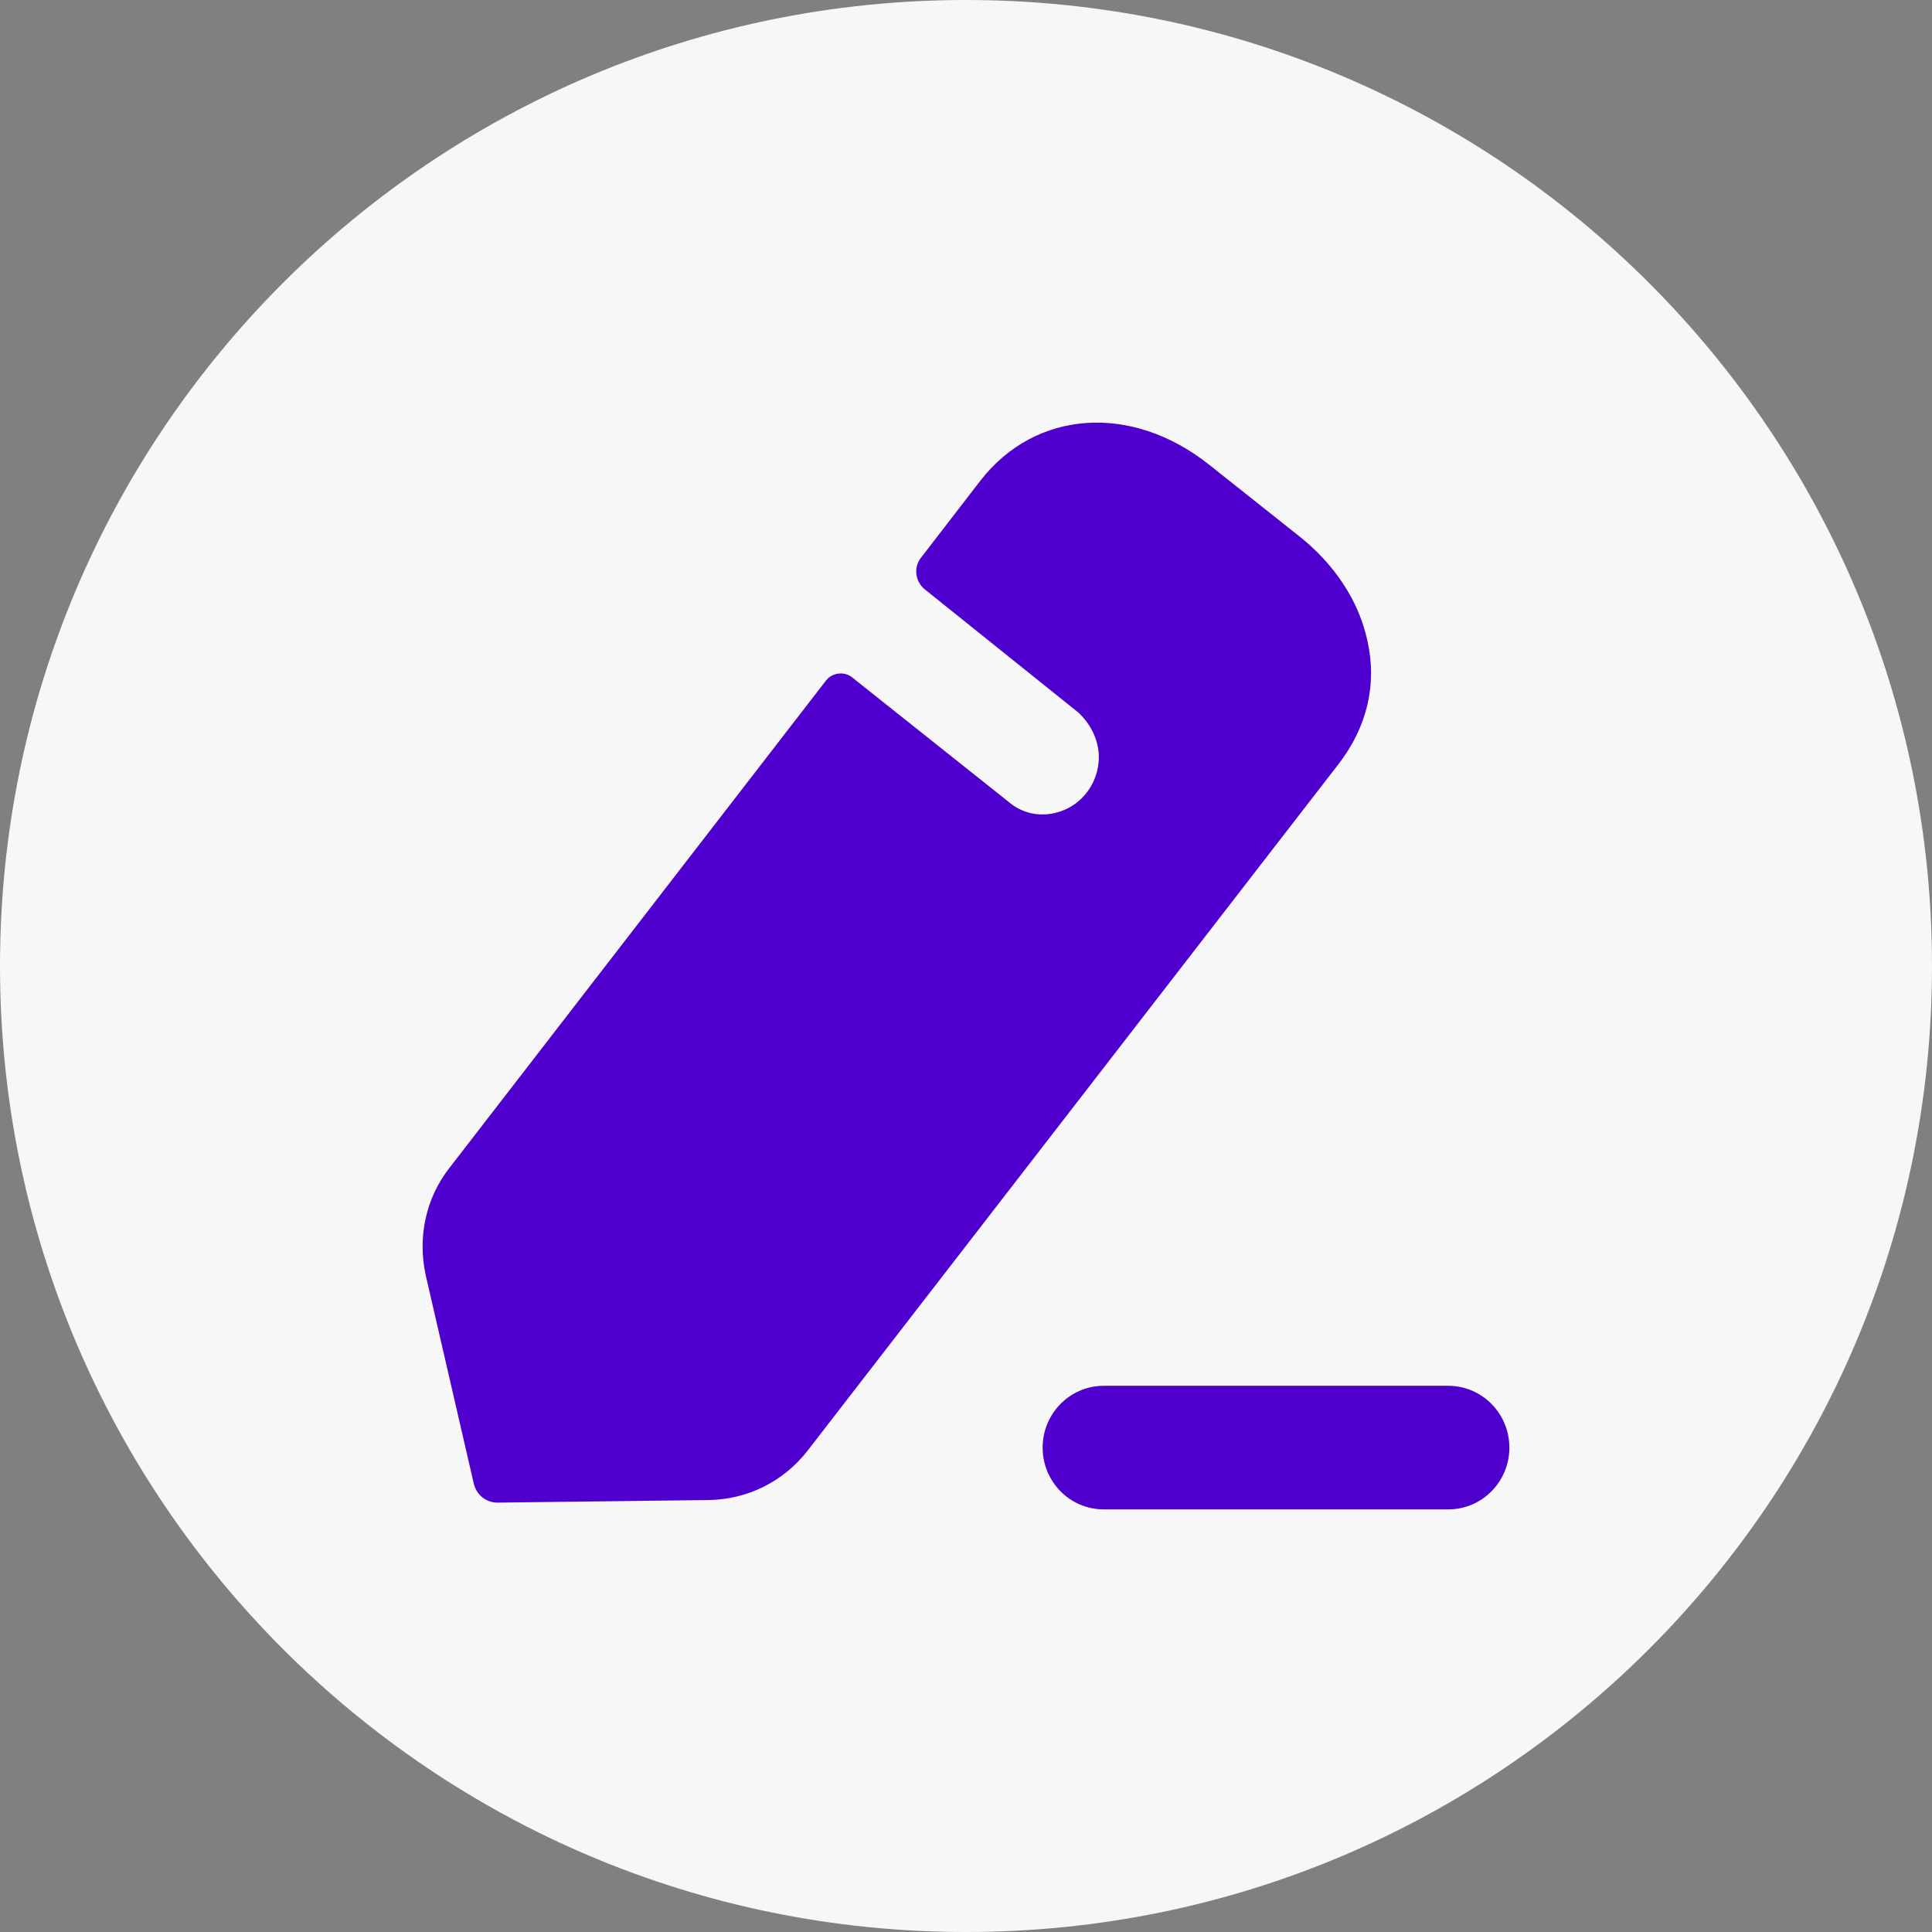 <svg width="24" height="24" viewBox="0 0 24 24" fill="none" xmlns="http://www.w3.org/2000/svg">
<rect x="0" y="0" width="24" height="24" fill="#808080" stroke="none"/>
<path d="M24 12C24 18.627 18.627 24 12 24C5.373 24 0 18.627 0 12C0 5.373 5.373 0 12 0C18.627 0 24 5.373 24 12Z" fill="#F7F7F7"/>
<path d="M17.992 17.215C18.41 17.215 18.75 17.559 18.75 17.983C18.75 18.407 18.41 18.75 17.992 18.75H13.71C13.292 18.75 12.952 18.407 12.952 17.983C12.952 17.559 13.292 17.215 13.71 17.215H17.992ZM15.022 5.774L16.129 6.653C16.582 7.008 16.885 7.475 16.988 7.967C17.108 8.508 16.98 9.04 16.622 9.499L10.032 18.021C9.73 18.408 9.284 18.626 8.807 18.634L6.18 18.666C6.037 18.666 5.918 18.569 5.886 18.432L5.289 15.844C5.185 15.368 5.289 14.877 5.591 14.498L10.263 8.451C10.343 8.354 10.486 8.339 10.581 8.411L12.547 9.975C12.675 10.08 12.85 10.136 13.033 10.112C13.423 10.063 13.685 9.709 13.646 9.33C13.622 9.136 13.526 8.975 13.399 8.854C13.359 8.822 11.489 7.322 11.489 7.322C11.369 7.226 11.345 7.048 11.441 6.928L12.181 5.968C12.866 5.089 14.059 5.008 15.022 5.774Z" fill="#4F00CF"/>
</svg>

